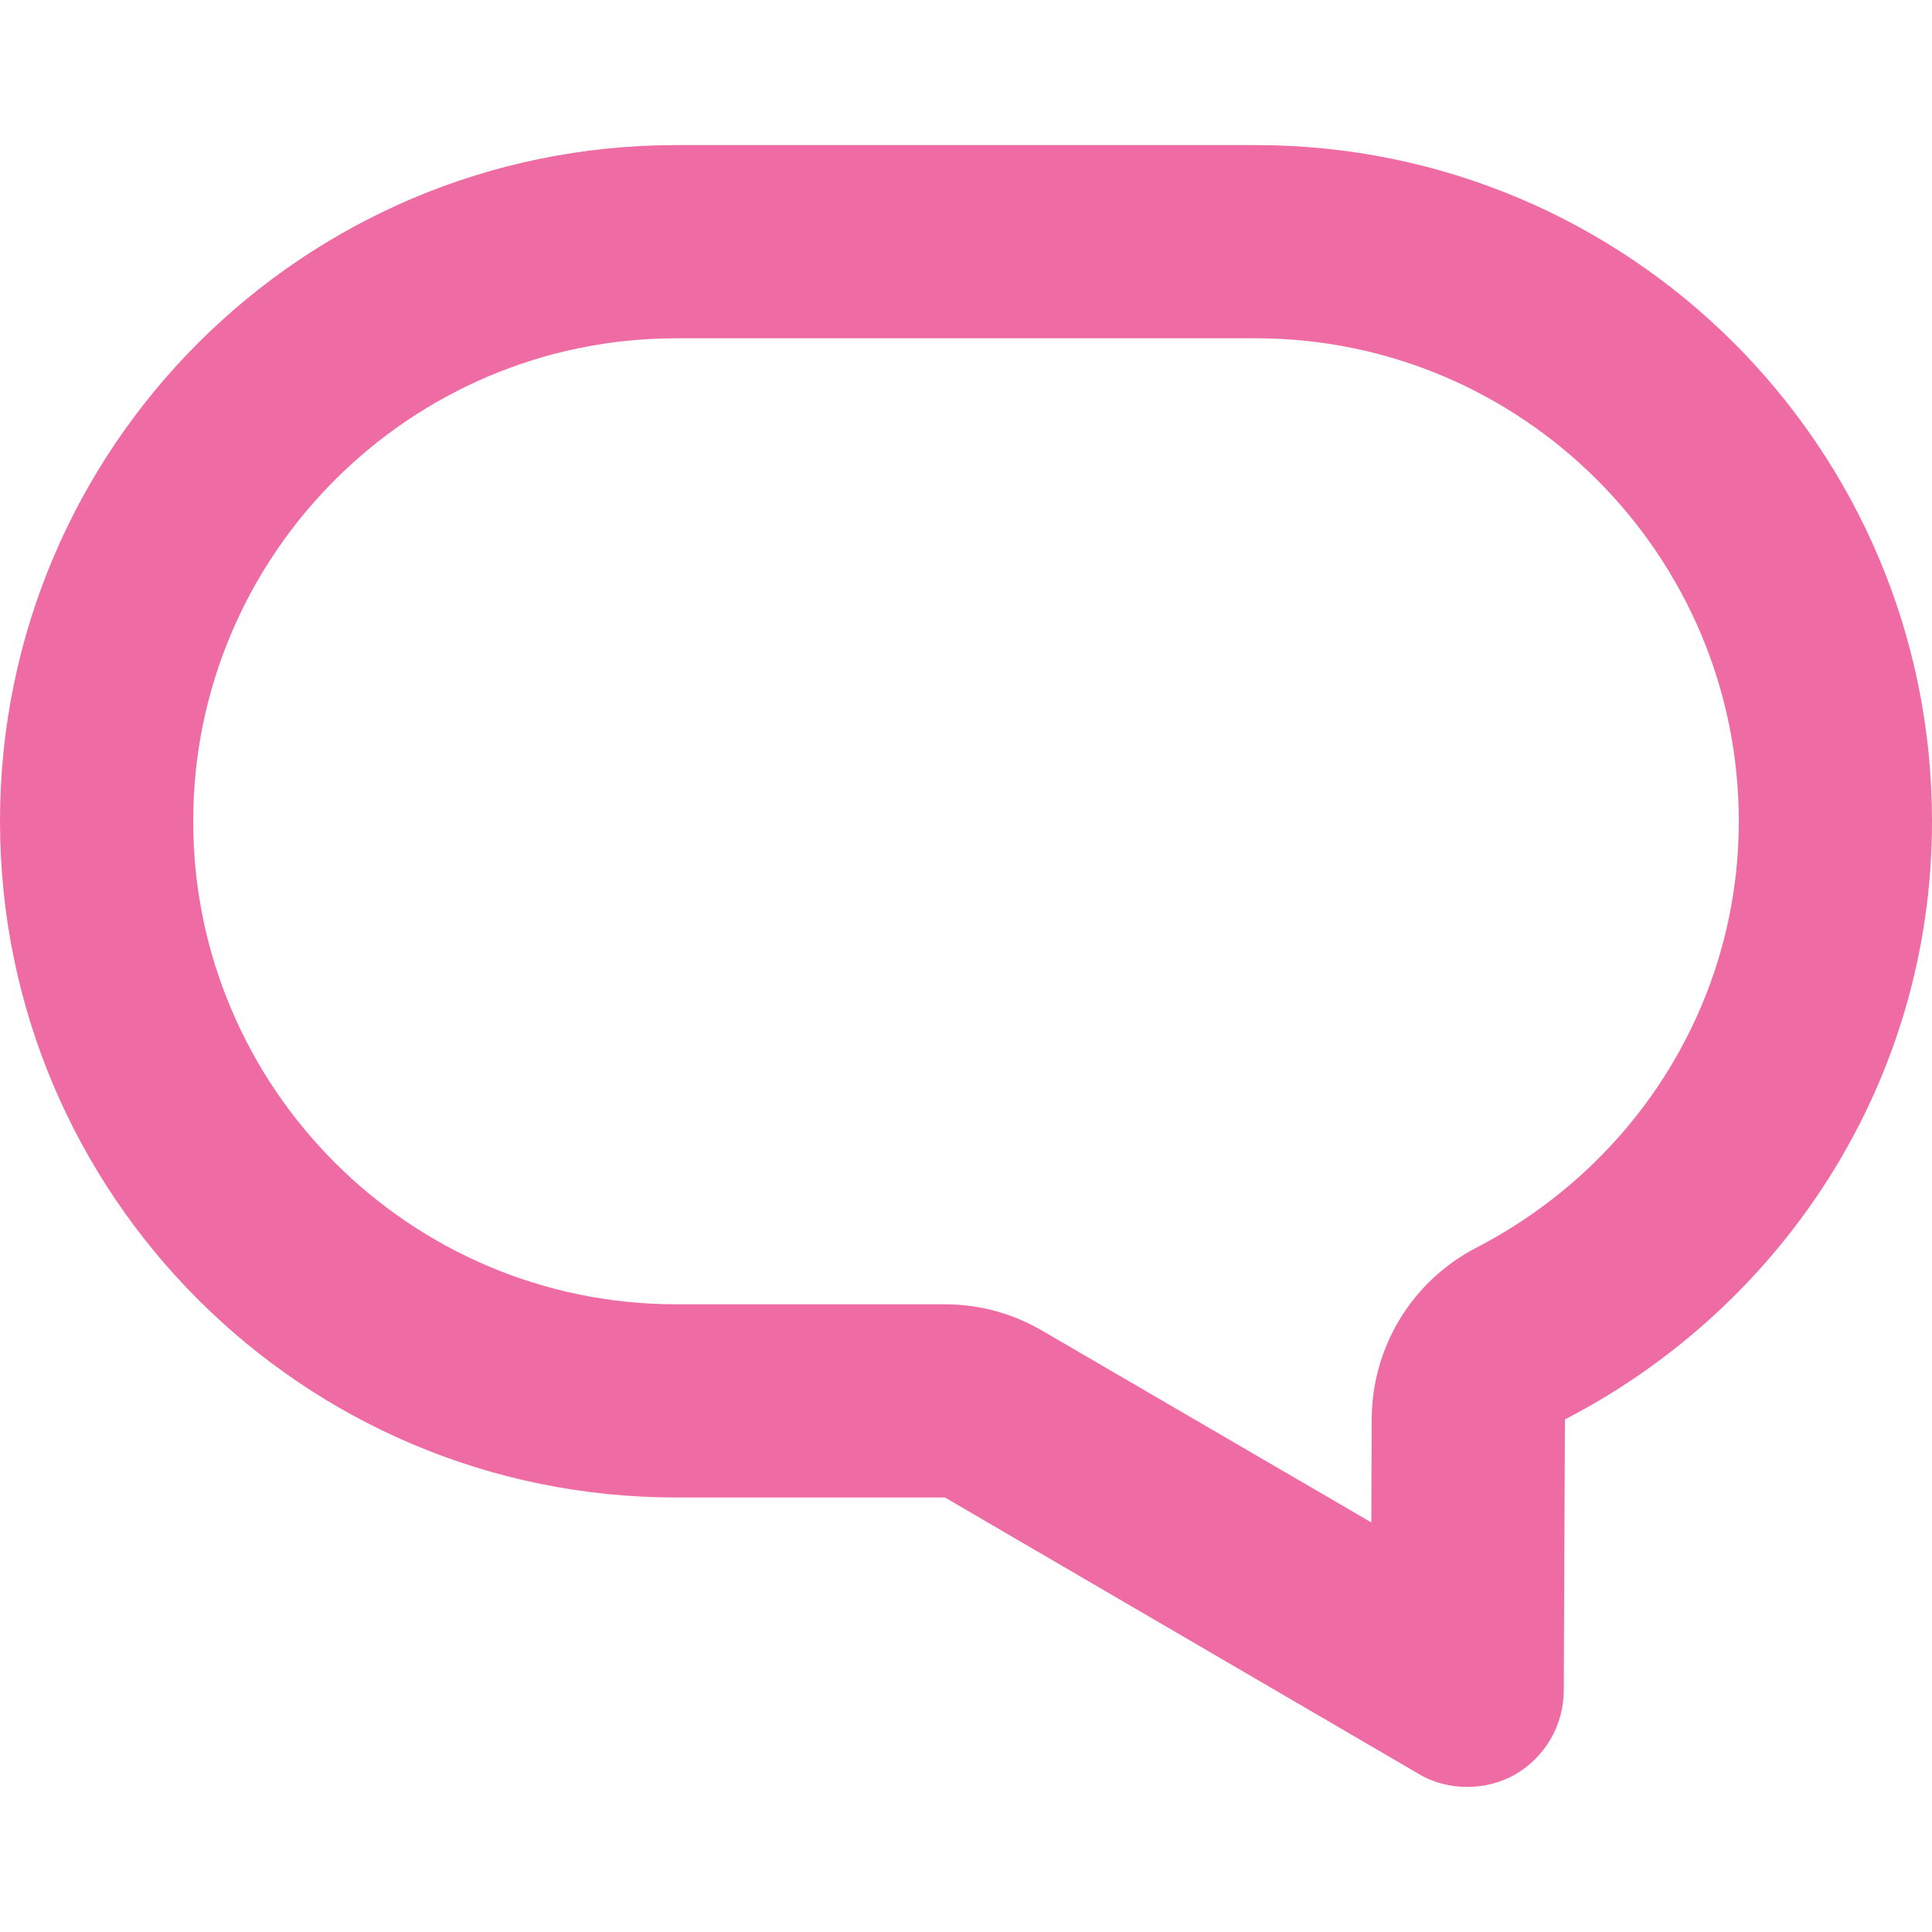 <svg xmlns="http://www.w3.org/2000/svg" width="10" height="10" viewBox="0 0 10 10" enable-background="new 0 0 10 10"><path fill="#ef6ba3" d="m6.5 1.751c1.379 0 2.5 1.122 2.5 2.5 0 .928-.521 1.773-1.36 2.208-.33.171-.538.511-.54.884l-.002.537-1.703-.992c-.153-.09-.327-.137-.504-.137h-1.391c-1.378 0-2.5-1.122-2.5-2.5s1.122-2.5 2.5-2.5h3m0-1h-3c-1.933 0-3.5 1.566-3.5 3.5s1.567 3.5 3.5 3.5h1.391l2.451 1.43c.078.047.165.068.252.068.086 0 .172-.021.248-.064.155-.09.251-.254.252-.434l.006-1.404c1.125-.582 1.9-1.743 1.9-3.096 0-1.934-1.566-3.5-3.5-3.5z"/></svg>